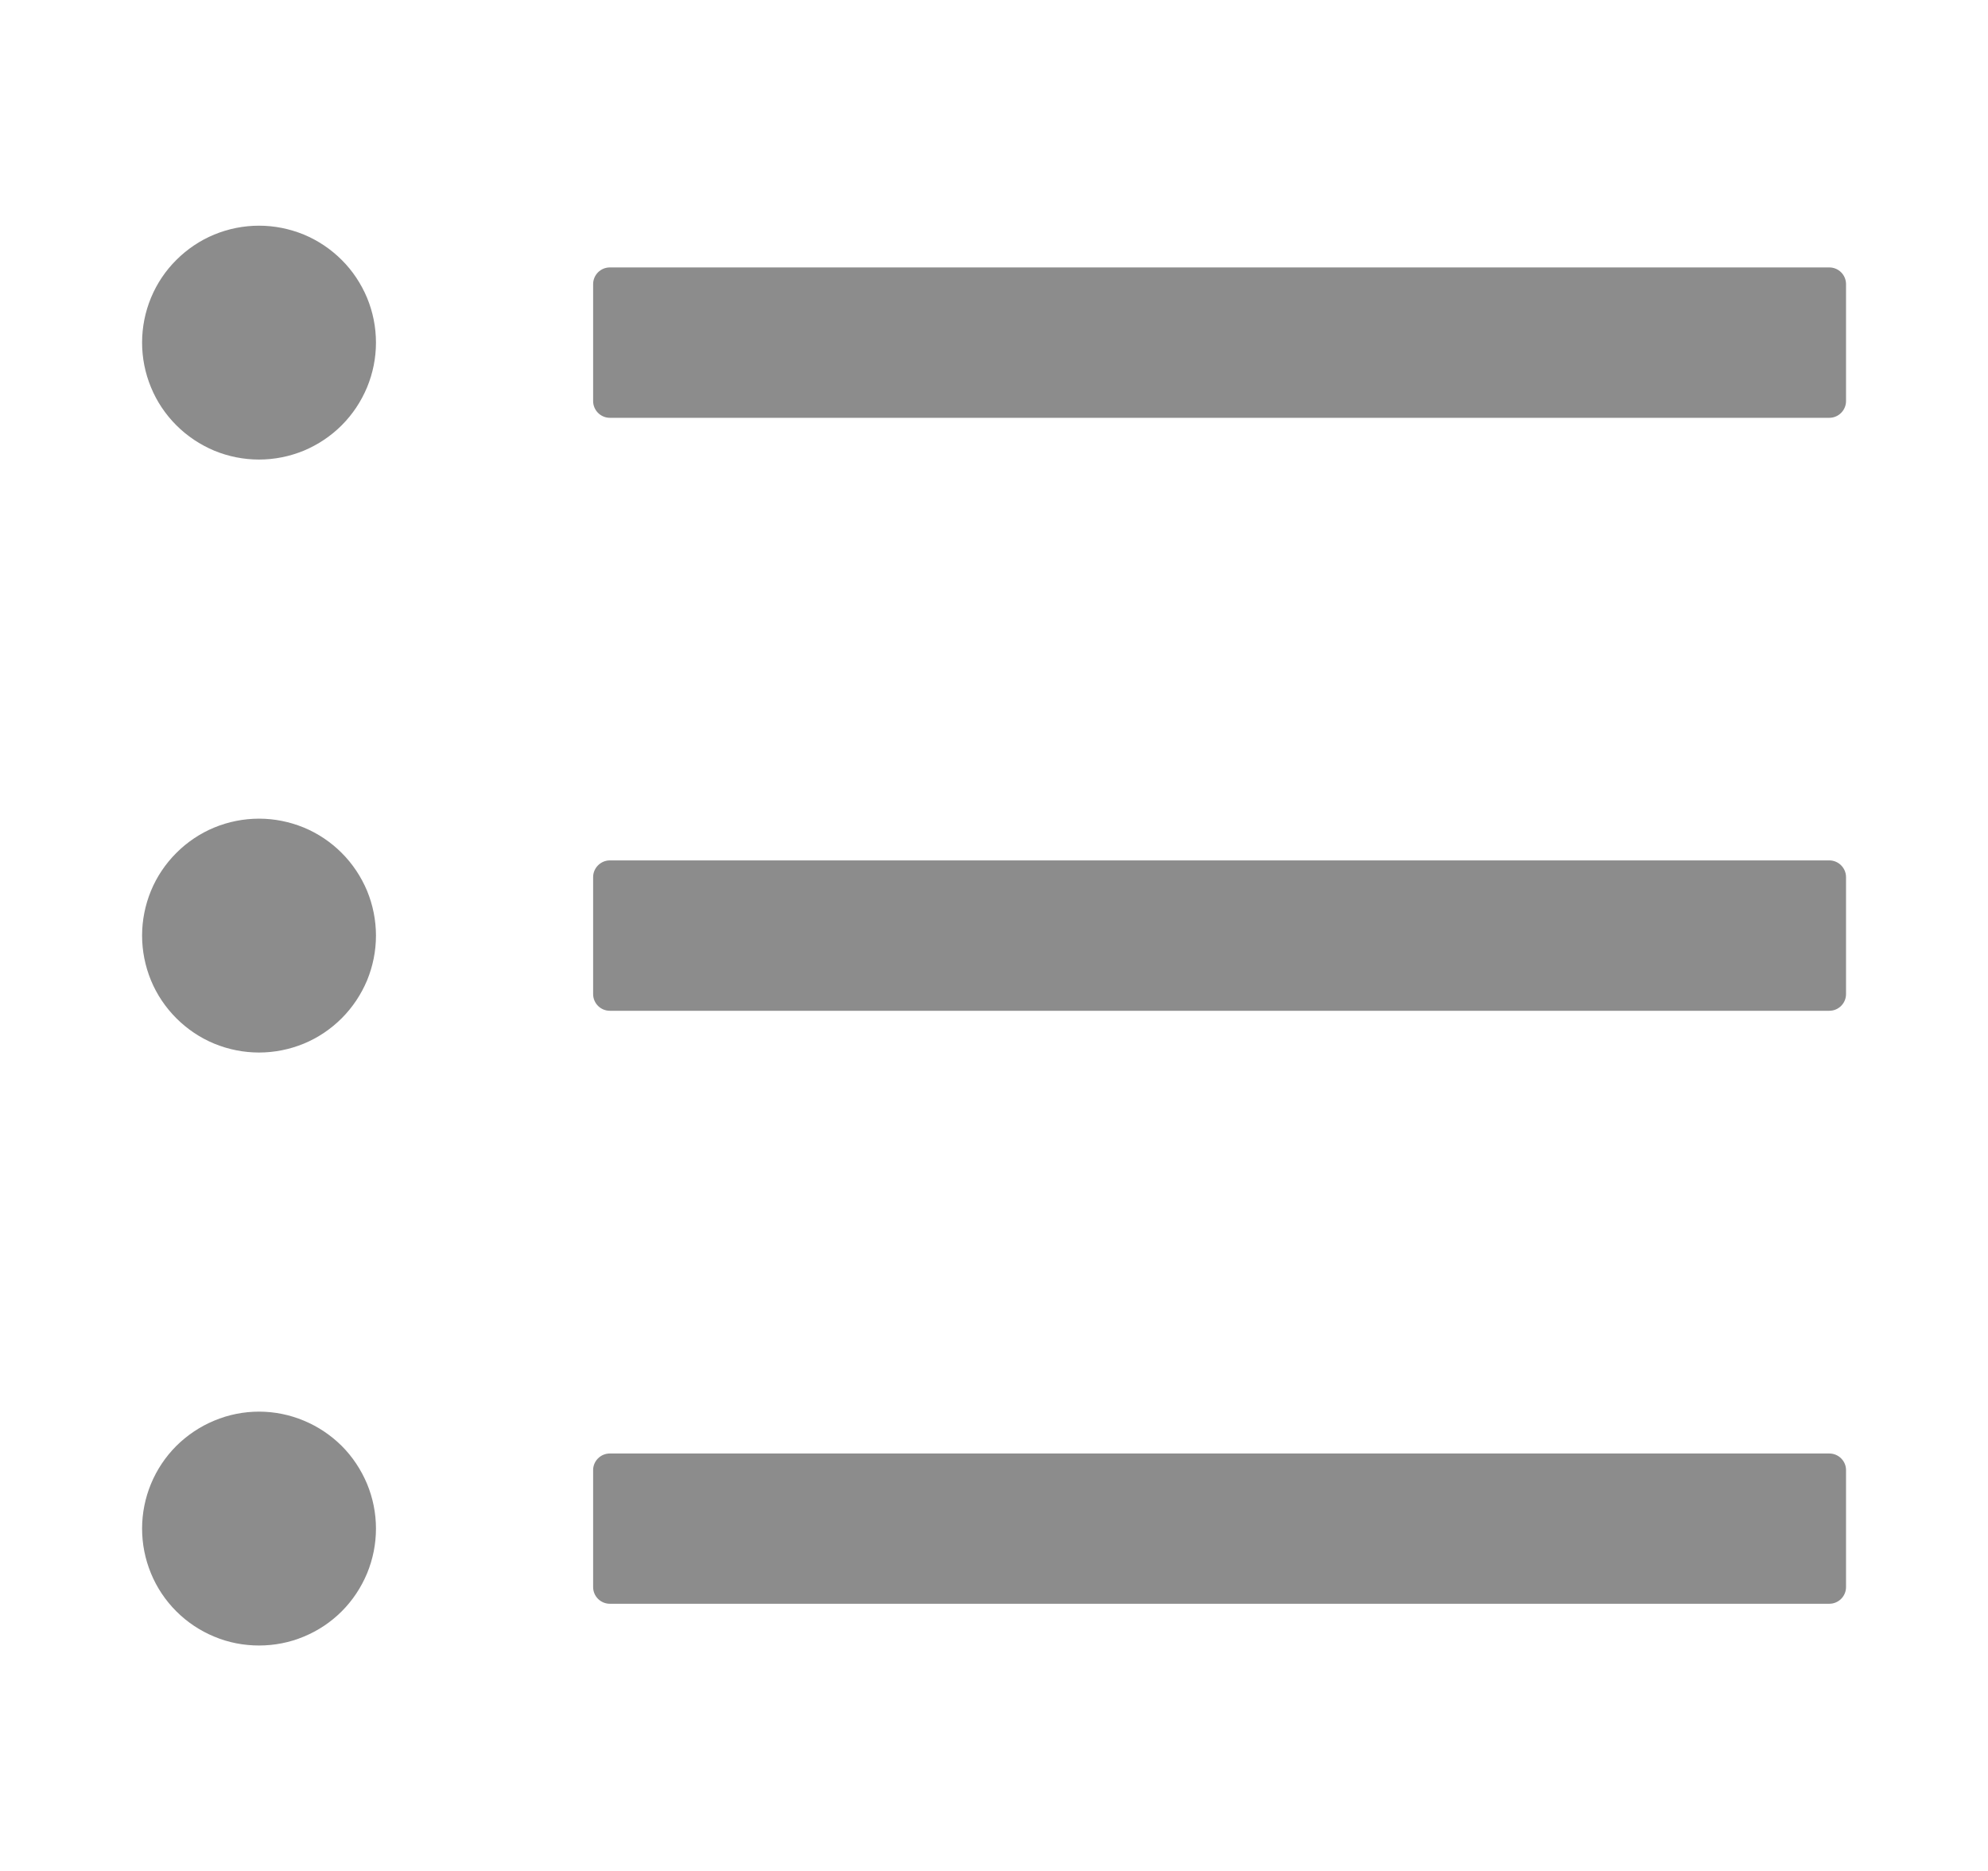 <svg width="17" height="16" viewBox="0 0 17 16" fill="none" xmlns="http://www.w3.org/2000/svg">
<path d="M15.643 2.287H5.215C5.136 2.287 5.072 2.351 5.072 2.43V3.43C5.072 3.508 5.136 3.573 5.215 3.573H15.643C15.722 3.573 15.786 3.508 15.786 3.43V2.43C15.786 2.351 15.722 2.287 15.643 2.287ZM15.643 7.358H5.215C5.136 7.358 5.072 7.423 5.072 7.501V8.501C5.072 8.58 5.136 8.644 5.215 8.644H15.643C15.722 8.644 15.786 8.58 15.786 8.501V7.501C15.786 7.423 15.722 7.358 15.643 7.358ZM15.643 12.43H5.215C5.136 12.43 5.072 12.494 5.072 12.572V13.572C5.072 13.651 5.136 13.715 5.215 13.715H15.643C15.722 13.715 15.786 13.651 15.786 13.572V12.572C15.786 12.494 15.722 12.43 15.643 12.43ZM1.215 2.93C1.215 3.061 1.241 3.191 1.291 3.312C1.341 3.434 1.415 3.544 1.508 3.637C1.601 3.73 1.711 3.803 1.832 3.854C1.953 3.904 2.084 3.93 2.215 3.93C2.346 3.93 2.476 3.904 2.598 3.854C2.719 3.803 2.829 3.73 2.922 3.637C3.015 3.544 3.088 3.434 3.139 3.312C3.189 3.191 3.215 3.061 3.215 2.93C3.215 2.798 3.189 2.668 3.139 2.547C3.088 2.426 3.015 2.315 2.922 2.223C2.829 2.13 2.719 2.056 2.598 2.006C2.476 1.956 2.346 1.93 2.215 1.93C2.084 1.93 1.953 1.956 1.832 2.006C1.711 2.056 1.601 2.13 1.508 2.223C1.415 2.315 1.341 2.426 1.291 2.547C1.241 2.668 1.215 2.798 1.215 2.93ZM1.215 8.001C1.215 8.132 1.241 8.262 1.291 8.384C1.341 8.505 1.415 8.615 1.508 8.708C1.601 8.801 1.711 8.875 1.832 8.925C1.953 8.975 2.084 9.001 2.215 9.001C2.346 9.001 2.476 8.975 2.598 8.925C2.719 8.875 2.829 8.801 2.922 8.708C3.015 8.615 3.088 8.505 3.139 8.384C3.189 8.262 3.215 8.132 3.215 8.001C3.215 7.87 3.189 7.74 3.139 7.618C3.088 7.497 3.015 7.387 2.922 7.294C2.829 7.201 2.719 7.127 2.598 7.077C2.476 7.027 2.346 7.001 2.215 7.001C2.084 7.001 1.953 7.027 1.832 7.077C1.711 7.127 1.601 7.201 1.508 7.294C1.415 7.387 1.341 7.497 1.291 7.618C1.241 7.74 1.215 7.87 1.215 8.001ZM1.215 13.072C1.215 13.204 1.241 13.334 1.291 13.455C1.341 13.577 1.415 13.687 1.508 13.78C1.601 13.873 1.711 13.946 1.832 13.996C1.953 14.047 2.084 14.072 2.215 14.072C2.346 14.072 2.476 14.047 2.598 13.996C2.719 13.946 2.829 13.873 2.922 13.78C3.015 13.687 3.088 13.577 3.139 13.455C3.189 13.334 3.215 13.204 3.215 13.072C3.215 12.941 3.189 12.811 3.139 12.69C3.088 12.569 3.015 12.458 2.922 12.365C2.829 12.273 2.719 12.199 2.598 12.149C2.476 12.098 2.346 12.072 2.215 12.072C2.084 12.072 1.953 12.098 1.832 12.149C1.711 12.199 1.601 12.273 1.508 12.365C1.415 12.458 1.341 12.569 1.291 12.69C1.241 12.811 1.215 12.941 1.215 13.072Z" fill="black" fill-opacity="0.45"/>
</svg>
